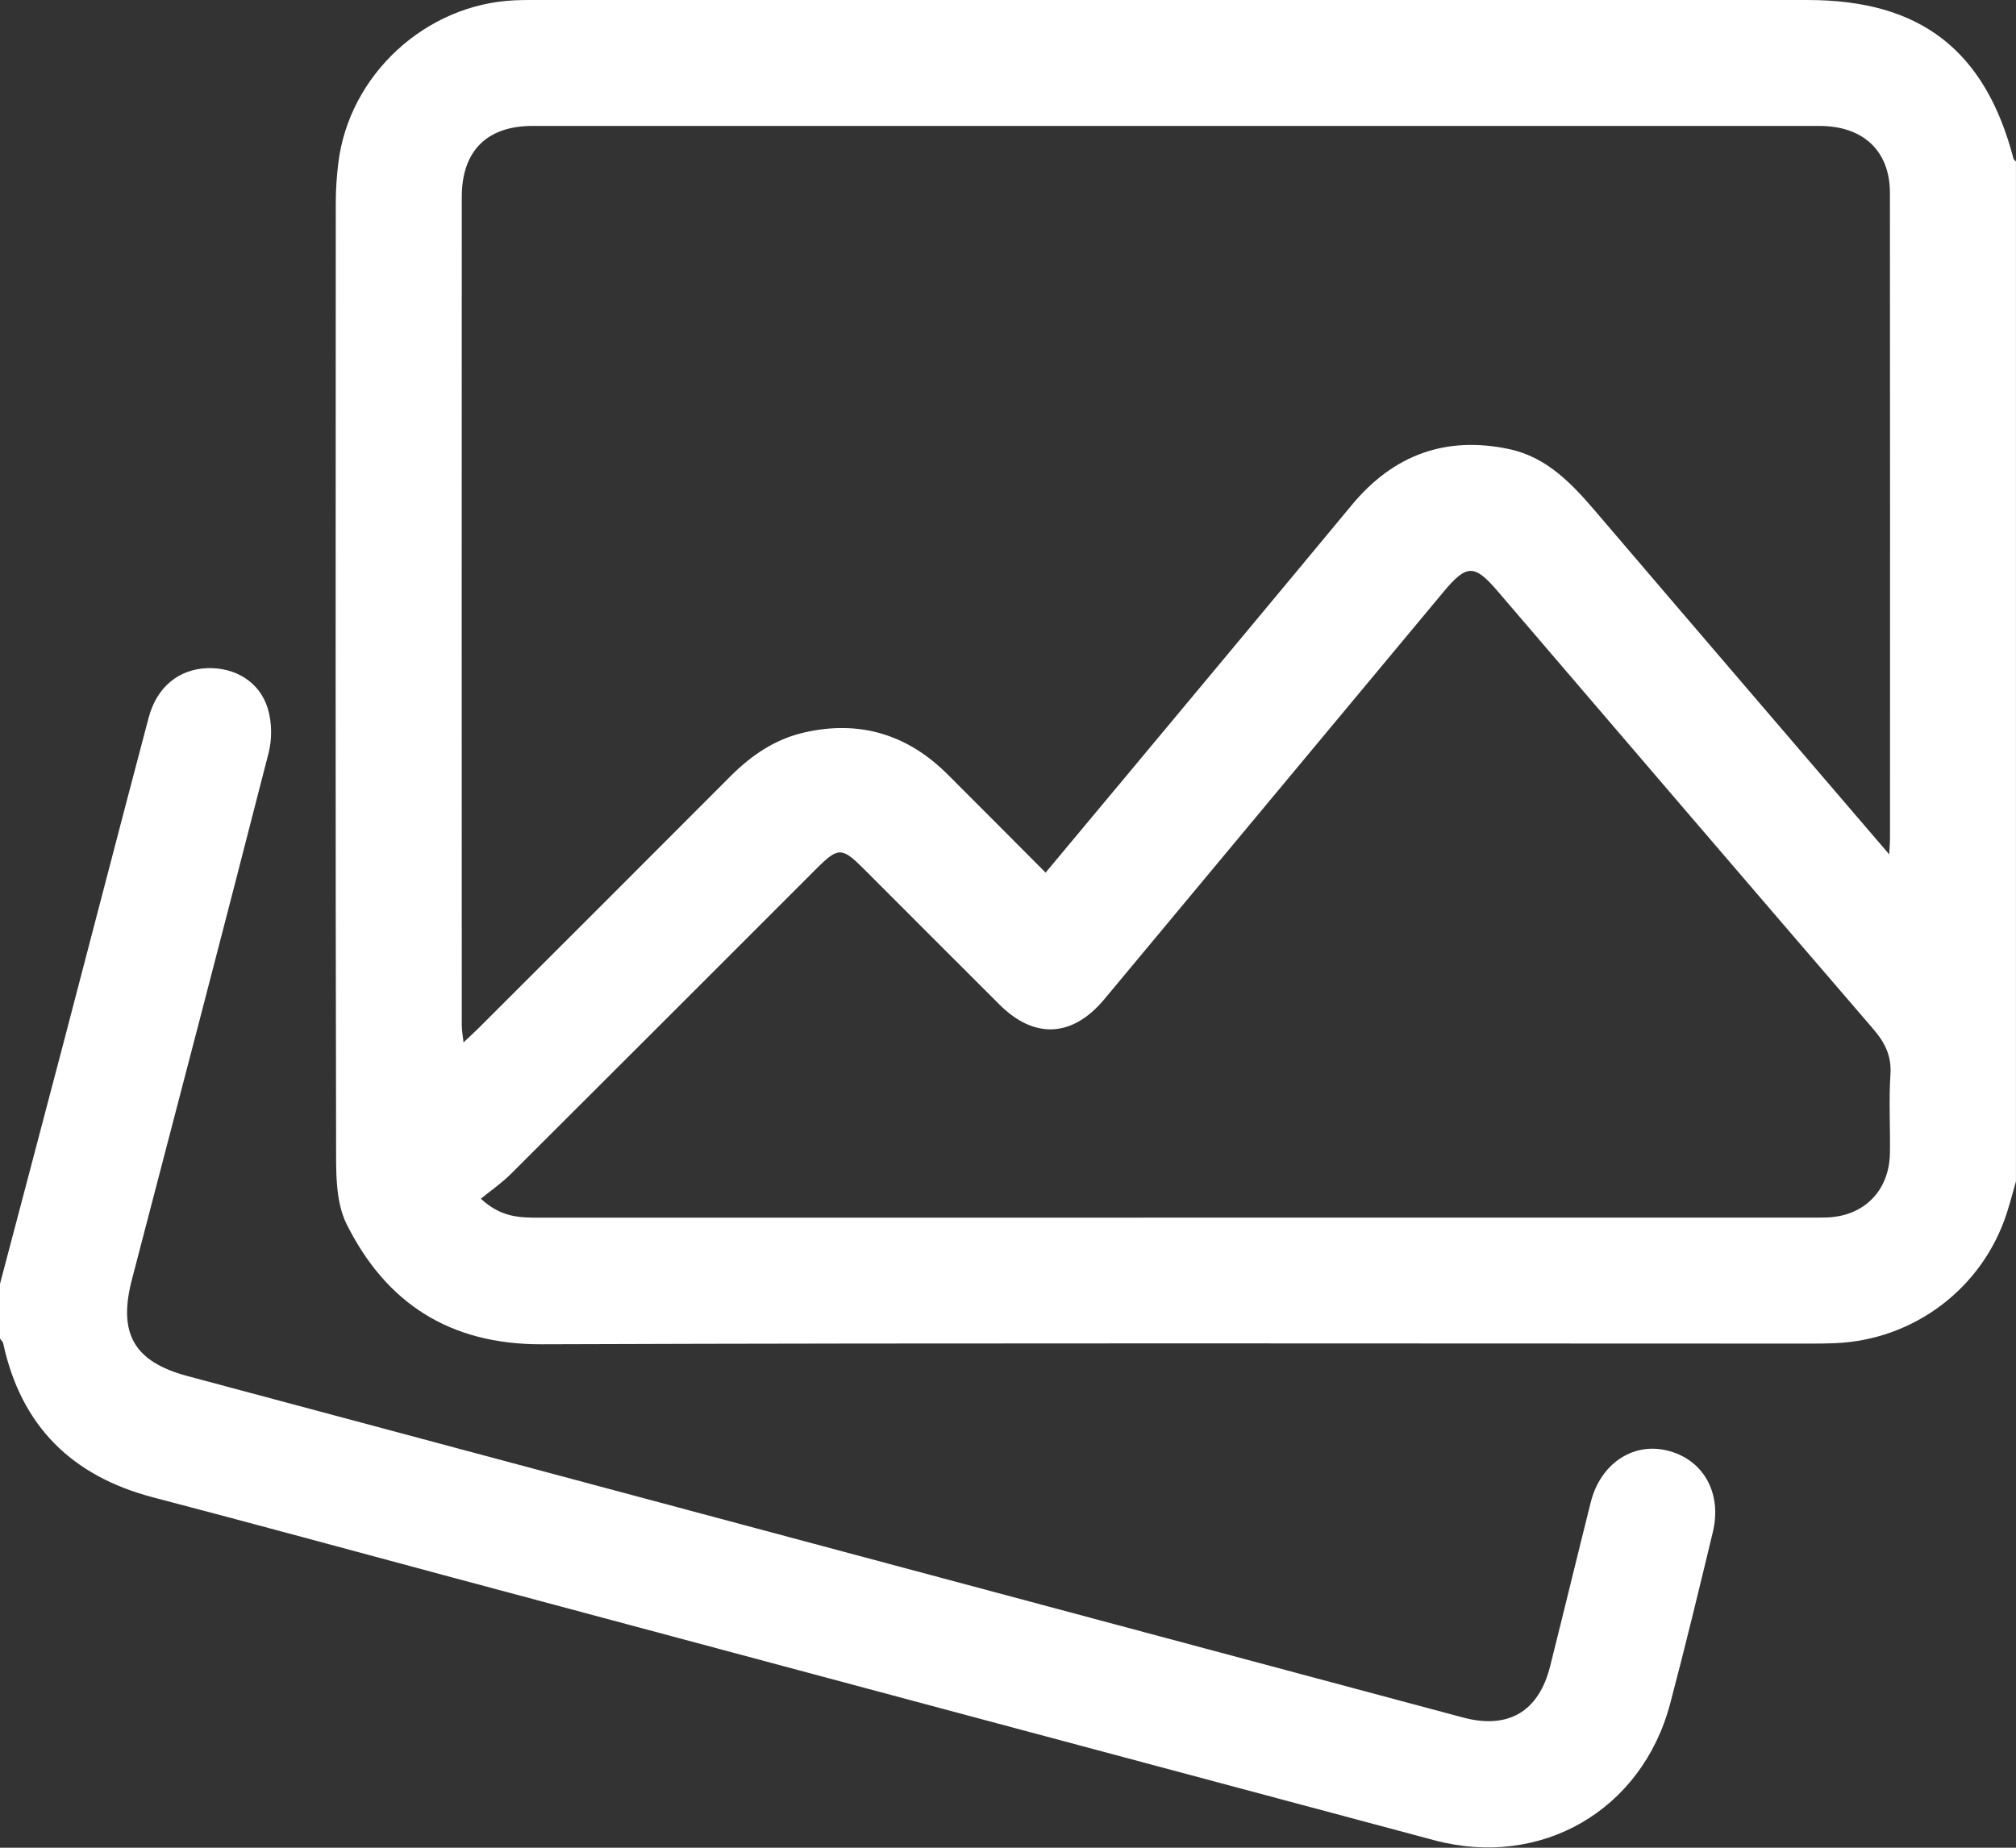 <svg width="348" height="319" viewBox="0 0 348 319" fill="none" xmlns="http://www.w3.org/2000/svg">
<rect x="0" y="0" width="348" height="319" fill="#333333" stroke="none"/>
<path d="M348 203.928C347.477 205.75 347.001 207.592 346.423 209.4C342.243 222.395 330.397 231.359 316.702 231.896C315.234 231.958 313.759 231.964 312.284 231.964C239.363 231.964 166.442 231.822 93.521 232.08C77.59 232.134 66.634 224.95 59.837 211.35C57.812 207.293 58.029 201.883 58.016 197.098C57.9 143.078 57.941 89.059 57.962 35.033C57.962 32.776 58.118 30.506 58.383 28.263C60.204 12.944 73.485 0.689 88.927 0.05C90.51 -0.018 92.094 0.003 93.684 0.003C166.49 0.003 239.302 0.003 312.107 0.003C331.464 0.003 342.671 8.655 347.565 27.38C347.613 27.57 347.844 27.713 347.993 27.876V203.942L348 203.928ZM326.115 147.516C326.19 146.055 326.251 145.416 326.251 144.771C326.251 107.614 326.271 70.457 326.237 33.3C326.237 26.068 321.636 21.745 314.099 21.745C240.022 21.738 165.953 21.738 91.877 21.745C84.054 21.745 79.711 26.075 79.711 33.986C79.69 81.678 79.697 129.37 79.711 177.061C79.711 177.877 79.874 178.699 80.01 179.963C81.199 178.842 82.022 178.088 82.81 177.306C97.232 162.89 111.668 148.495 126.057 134.052C129.652 130.443 133.717 127.65 138.705 126.488C148.309 124.252 156.614 126.746 163.581 133.699C169.168 139.272 174.734 144.873 180.491 150.65C185.31 144.879 189.877 139.415 194.437 133.937C207.412 118.359 220.407 102.802 233.341 87.19C240.518 78.531 249.572 75.194 260.555 77.545C267.134 78.959 271.457 83.649 275.63 88.535C292.241 108.001 308.913 127.419 326.129 147.516H326.115ZM83 206.953C86.569 210.256 89.851 210.222 93.168 210.222C166.34 210.208 239.513 210.215 312.685 210.208C313.589 210.208 314.5 210.222 315.403 210.188C321.813 209.937 326.135 205.546 326.237 199.076C326.312 194.542 326.033 189.995 326.326 185.489C326.536 182.268 325.367 179.984 323.349 177.639C301.695 152.492 280.115 127.276 258.529 102.074C254.479 97.344 253.167 97.378 249.096 102.278C229.61 125.699 210.117 149.114 190.618 172.521C185.126 179.107 178.554 179.44 172.532 173.439C164.668 165.602 156.839 157.732 148.982 149.888C145.346 146.259 144.652 146.259 141.016 149.888C123.392 167.505 105.782 185.142 88.132 202.732C86.623 204.234 84.835 205.458 83.007 206.953H83Z" fill="white"/>
<path d="M0.014 221.599C3.636 207.843 7.279 194.087 10.888 180.33C15.822 161.517 20.689 142.691 25.664 123.891C27.064 118.604 30.87 115.532 35.764 115.355C40.596 115.185 44.851 117.72 46.237 122.362C46.937 124.714 46.985 127.575 46.373 129.961C38.605 160.301 30.68 190.607 22.769 220.913C20.342 230.211 23.108 235.091 32.372 237.572C105.755 257.227 179.138 276.876 252.521 296.512C260.344 298.605 265.605 295.519 267.576 287.69C269.948 278.256 272.225 268.802 274.59 259.368C276.235 252.796 281.726 249.037 287.612 250.383C293.926 251.824 297.318 257.642 295.666 264.513C293.287 274.409 290.902 284.305 288.299 294.14C283.412 312.565 266.006 322.631 247.566 317.704C190.991 302.595 134.43 287.431 77.869 272.282C60.728 267.687 43.607 263.004 26.432 258.512C12.397 254.835 3.629 246.19 0.551 231.917C0.489 231.624 0.19 231.38 0 231.115C0 227.941 0 224.767 0 221.599H0.014Z" fill="white"/>
</svg>
